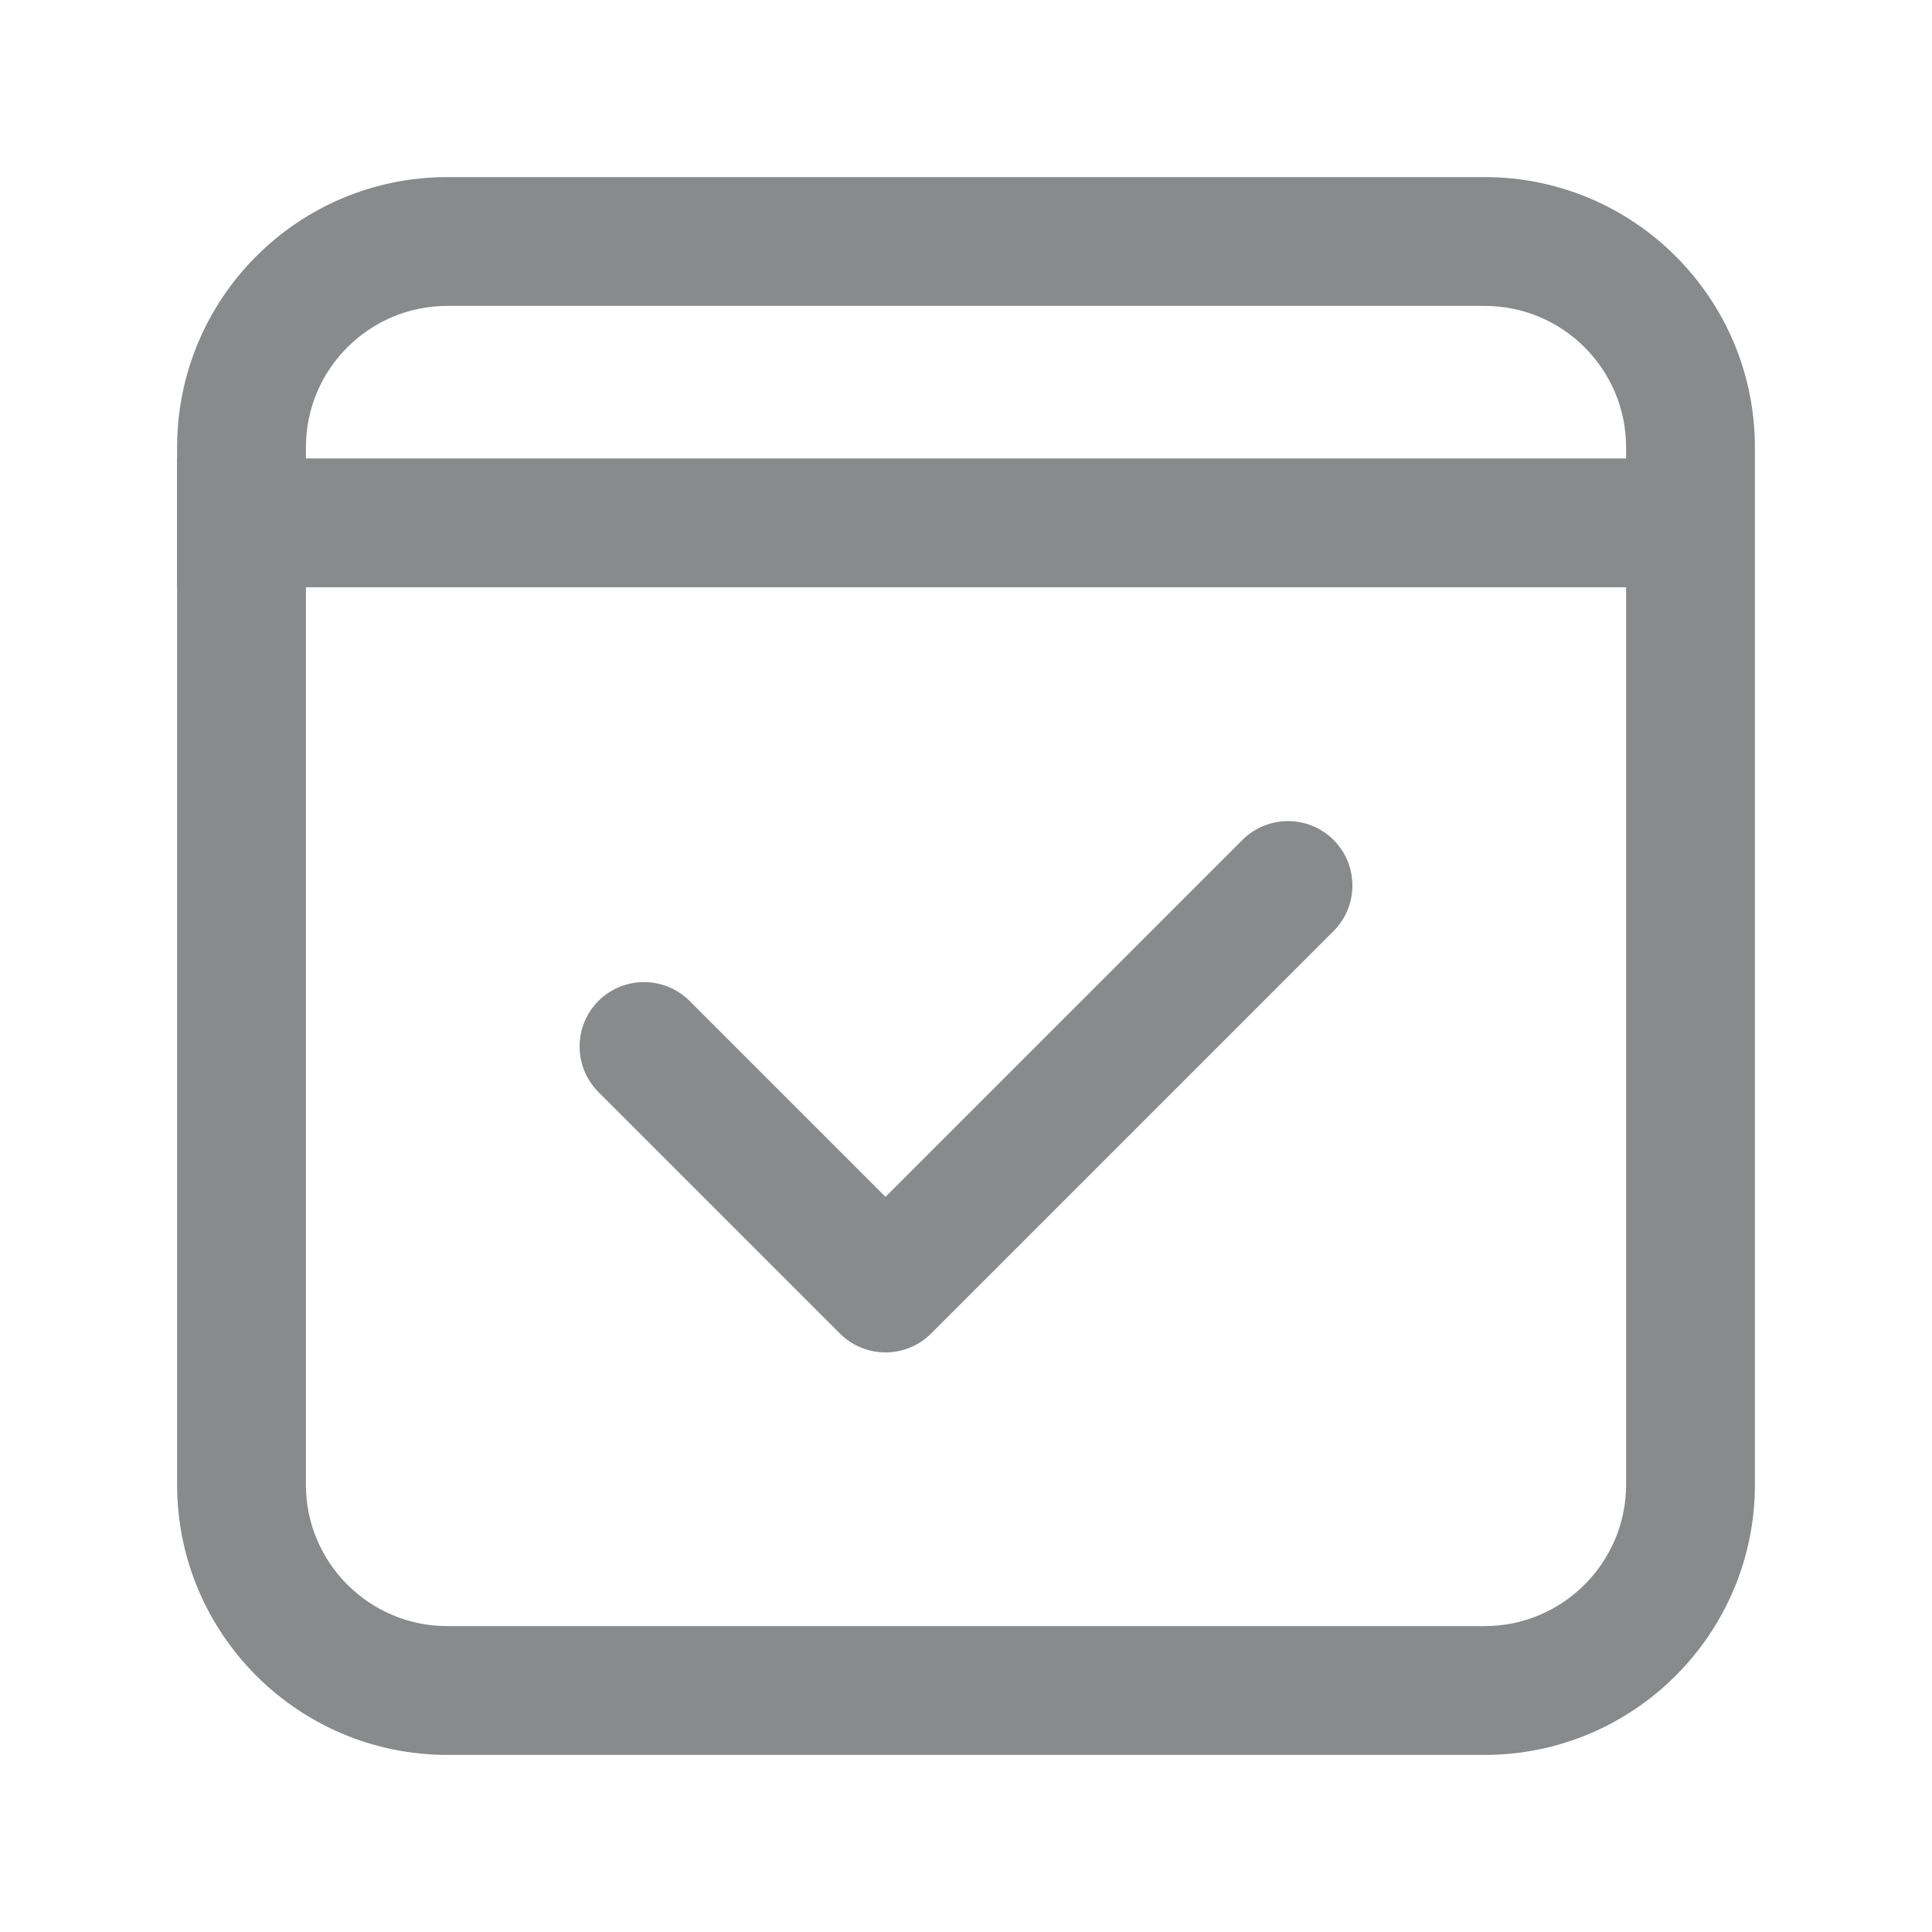 <svg width="24" height="24" viewBox="0 0 24 24" fill="none" xmlns="http://www.w3.org/2000/svg">
<path d="M16 3V2.2V3ZM5.557 3L5.557 2.2H5.557V3ZM8 3L8 3.8H8V3ZM21.8 5.557C21.8 3.703 20.295 2.2 18.443 2.2V3.8C19.412 3.8 20.2 4.587 20.2 5.557H21.8ZM21.8 18.443V5.557H20.2V18.443H21.8ZM18.443 21.8C20.295 21.8 21.8 20.295 21.8 18.443H20.2C20.2 19.411 19.411 20.2 18.443 20.2V21.8ZM5.557 21.8H18.443V20.2H5.557V21.8ZM2.2 18.443C2.2 20.295 3.703 21.8 5.557 21.8V20.2C4.587 20.2 3.8 19.412 3.8 18.443H2.2ZM2.2 5.557V18.443H3.8V5.557H2.2ZM5.557 2.2C3.703 2.2 2.2 3.703 2.2 5.557H3.8C3.8 4.587 4.587 3.8 5.557 3.8V2.2ZM16 2.2L8 2.2L8 3.8L16 3.8L16 2.2ZM18.443 2.2H16V3.8H18.443V2.2ZM8 2.2L5.557 2.2L5.557 3.8L8 3.8L8 2.2Z" fill="#888A8B"/>
<path d="M8.566 12.434C8.253 12.122 7.747 12.122 7.434 12.434C7.122 12.747 7.122 13.253 7.434 13.566L8.566 12.434ZM11 16L10.434 16.566C10.747 16.878 11.253 16.878 11.566 16.566L11 16ZM16.566 11.566C16.878 11.253 16.878 10.747 16.566 10.434C16.253 10.122 15.747 10.122 15.434 10.434L16.566 11.566ZM7.434 13.566L10.434 16.566L11.566 15.434L8.566 12.434L7.434 13.566ZM11.566 16.566L16.566 11.566L15.434 10.434L10.434 15.434L11.566 16.566Z" fill="#888A8B"/>
<path d="M3 5.695H2.2V7.295H3V5.695ZM20 7.295H20.8V5.695H20V7.295ZM3 7.295H20V5.695H3V7.295Z" fill="#888A8B"/>
</svg>
